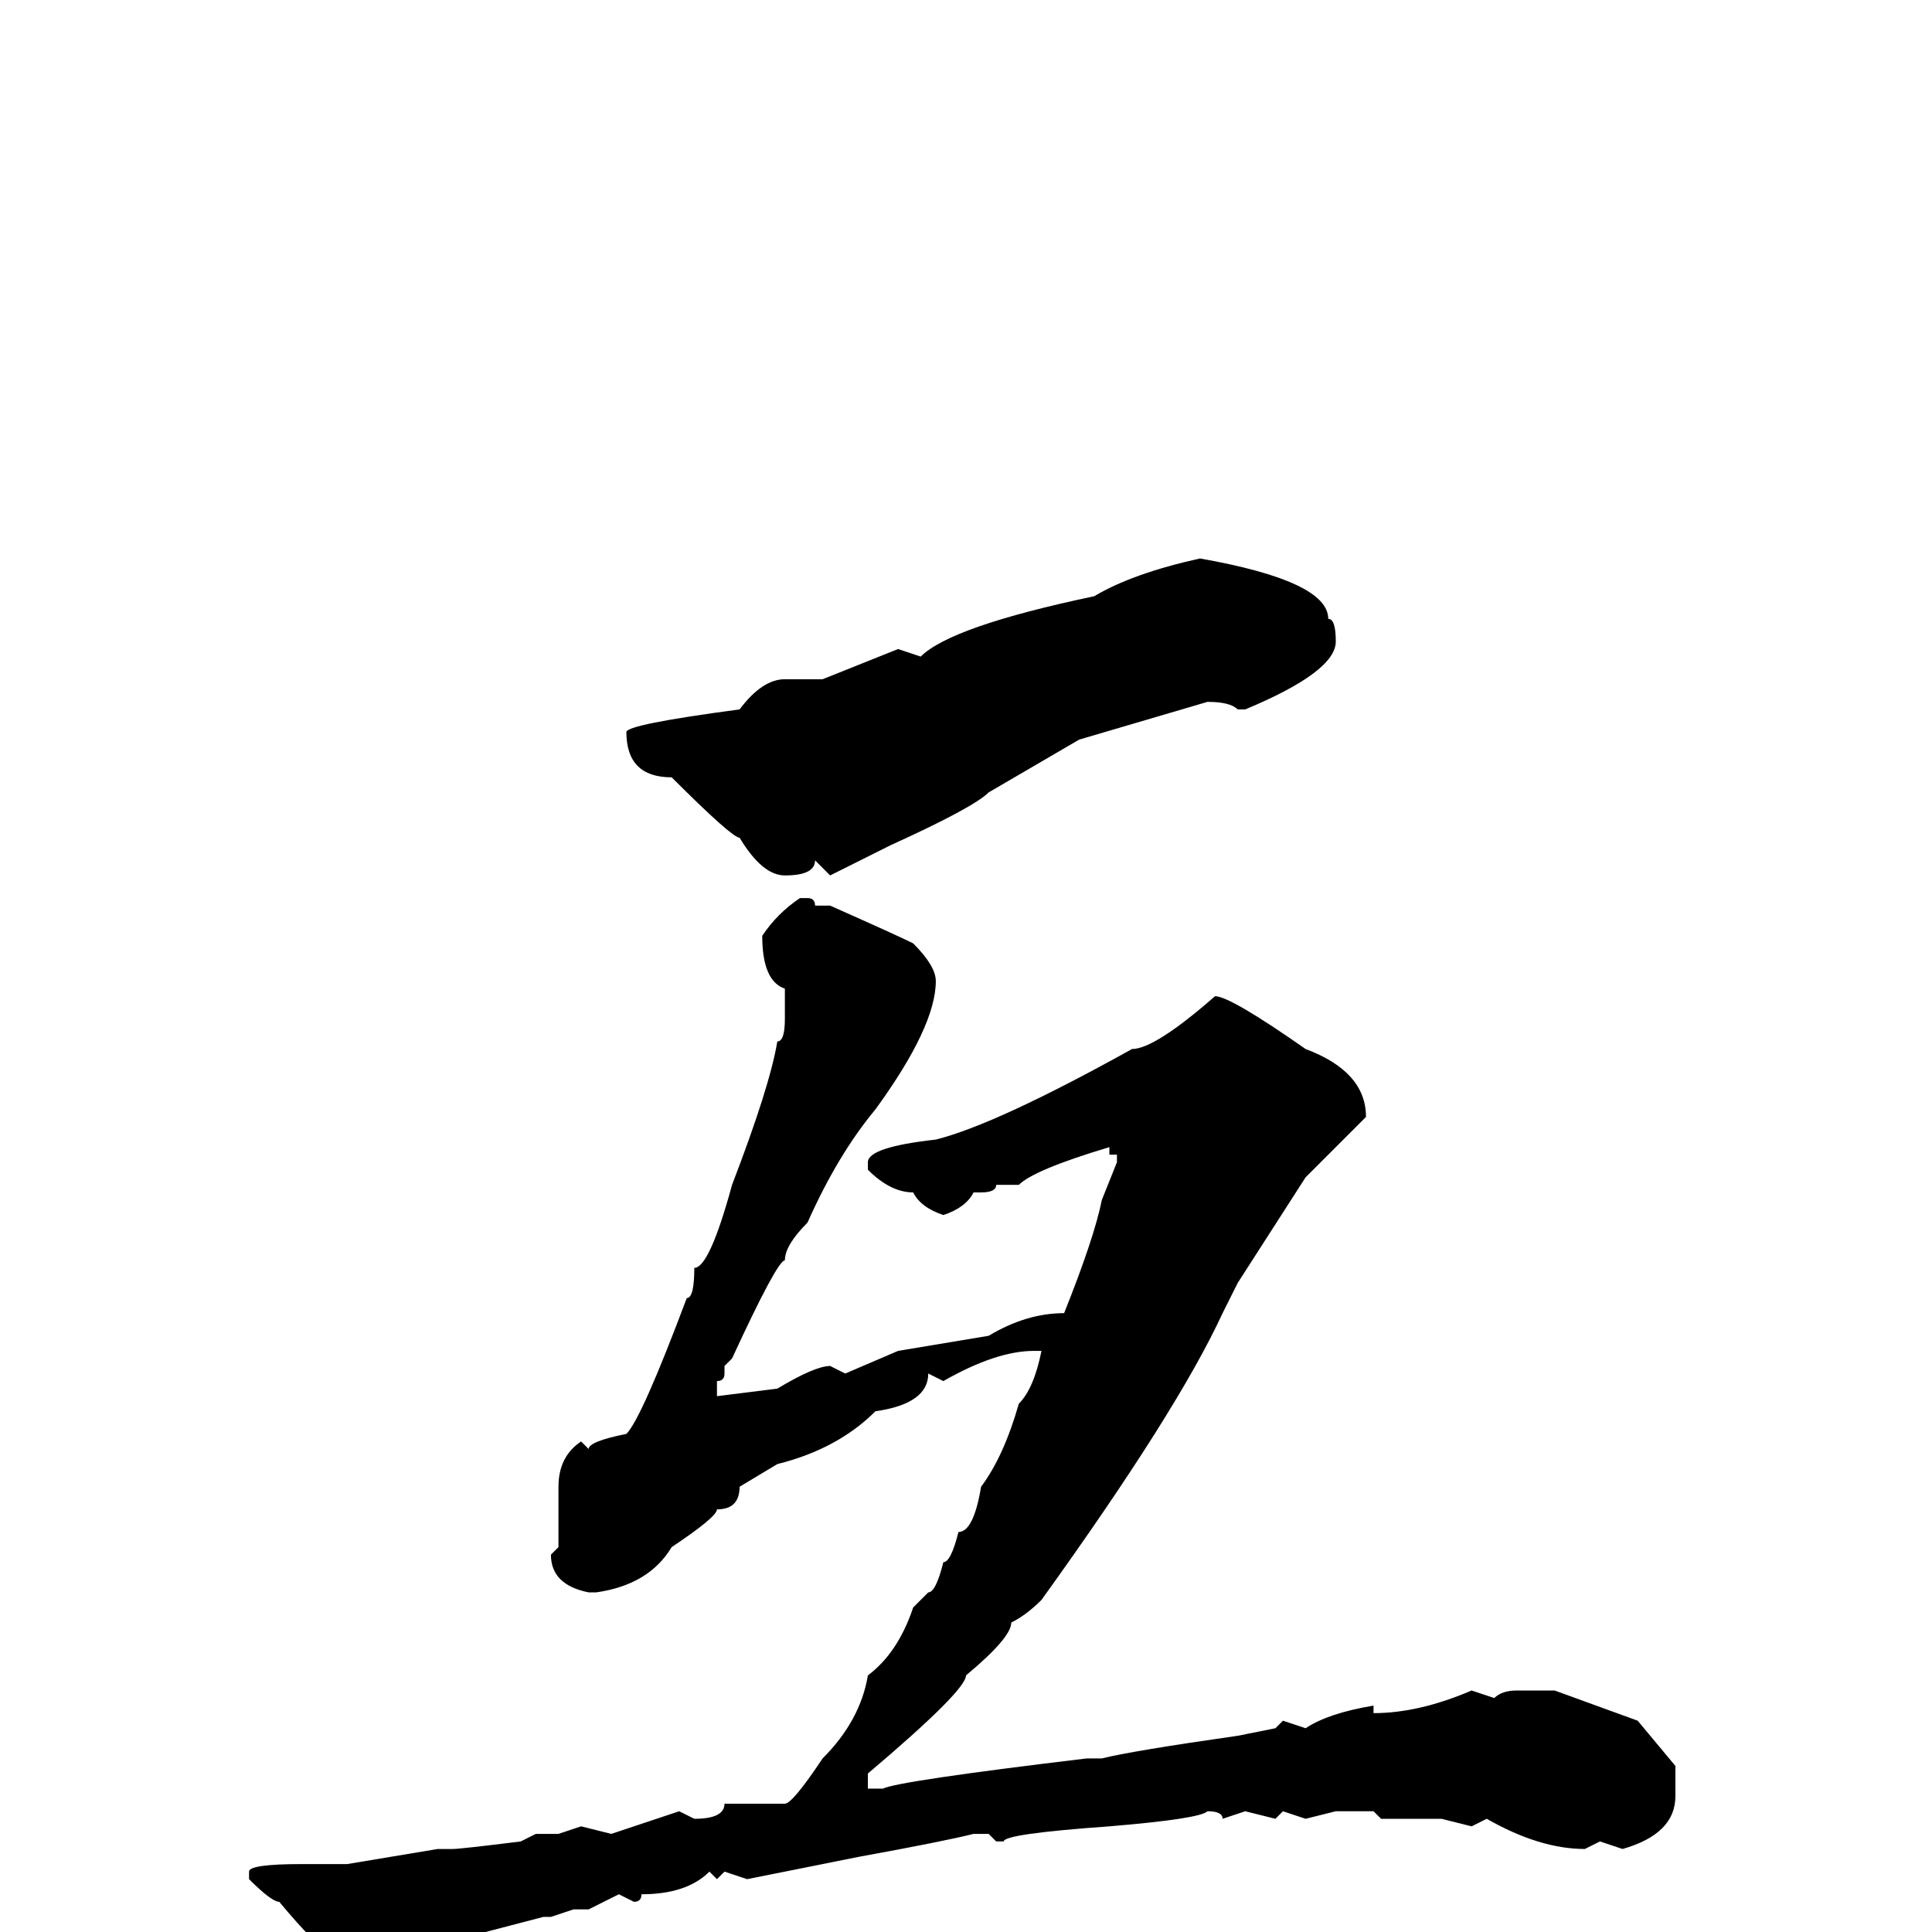 <svg xmlns="http://www.w3.org/2000/svg" viewBox="0 -256 256 256">
	<path fill="#000000" d="M159 -182Q176 -179 176 -174Q177 -174 177 -171Q177 -167 165 -162H164Q163 -163 160 -163L143 -158L131 -151Q129 -149 118 -144L110 -140L108 -142Q108 -140 104 -140Q101 -140 98 -145Q97 -145 89 -153Q83 -153 83 -159Q83 -160 98 -162Q101 -166 104 -166H109L119 -170L122 -169Q126 -173 145 -177Q150 -180 159 -182ZM106 -137H107Q108 -137 108 -136H110Q119 -132 121 -131Q124 -128 124 -126Q124 -120 116 -109Q111 -103 107 -94Q104 -91 104 -89Q103 -89 97 -76L96 -75V-74Q96 -73 95 -73V-72V-71L103 -72Q108 -75 110 -75L112 -74L119 -77L131 -79Q136 -82 141 -82Q145 -92 146 -97L148 -102V-103H147V-104Q137 -101 135 -99H132Q132 -98 130 -98H129Q128 -96 125 -95Q122 -96 121 -98Q118 -98 115 -101V-102Q115 -104 124 -105Q132 -107 150 -117Q153 -117 161 -124Q163 -124 173 -117Q181 -114 181 -108L173 -100L164 -86L162 -82Q156 -69 138 -44Q136 -42 134 -41Q134 -39 128 -34Q128 -32 115 -21V-19H117Q119 -20 144 -23H146Q150 -24 164 -26L169 -27L170 -28L173 -27Q176 -29 182 -30V-29Q188 -29 195 -32L198 -31Q199 -32 201 -32H205H206L217 -28L222 -22V-18Q222 -13 215 -11L212 -12L210 -11Q204 -11 197 -15L195 -14L191 -15H183L182 -16H180H177L173 -15L170 -16L169 -15L165 -16L162 -15Q162 -16 160 -16Q159 -15 147 -14Q133 -13 133 -12H132L131 -13H129Q125 -12 114 -10L99 -7L96 -8L95 -7L94 -8Q91 -5 85 -5Q85 -4 84 -4L82 -5L78 -3H76L73 -2H72L49 4Q49 5 46 6Q44 6 44 3Q42 2 37 -4Q36 -4 33 -7V-8Q33 -9 40 -9H41H44H46L58 -11H60Q61 -11 69 -12L71 -13H74L77 -14L81 -13L90 -16L92 -15Q96 -15 96 -17H101H104Q105 -17 109 -23Q114 -28 115 -34Q119 -37 121 -43L123 -45Q124 -45 125 -49Q126 -49 127 -53Q129 -53 130 -59Q133 -63 135 -70Q137 -72 138 -77H137Q132 -77 125 -73L123 -74Q123 -70 116 -69Q111 -64 103 -62L98 -59Q98 -56 95 -56Q95 -55 89 -51Q86 -46 79 -45H78Q73 -46 73 -50L74 -51V-53V-59Q74 -63 77 -65L78 -64Q78 -65 83 -66Q85 -68 91 -84Q92 -84 92 -88Q94 -88 97 -99Q102 -112 103 -118Q104 -118 104 -121V-125Q101 -126 101 -132Q103 -135 106 -137Z"/>
</svg>